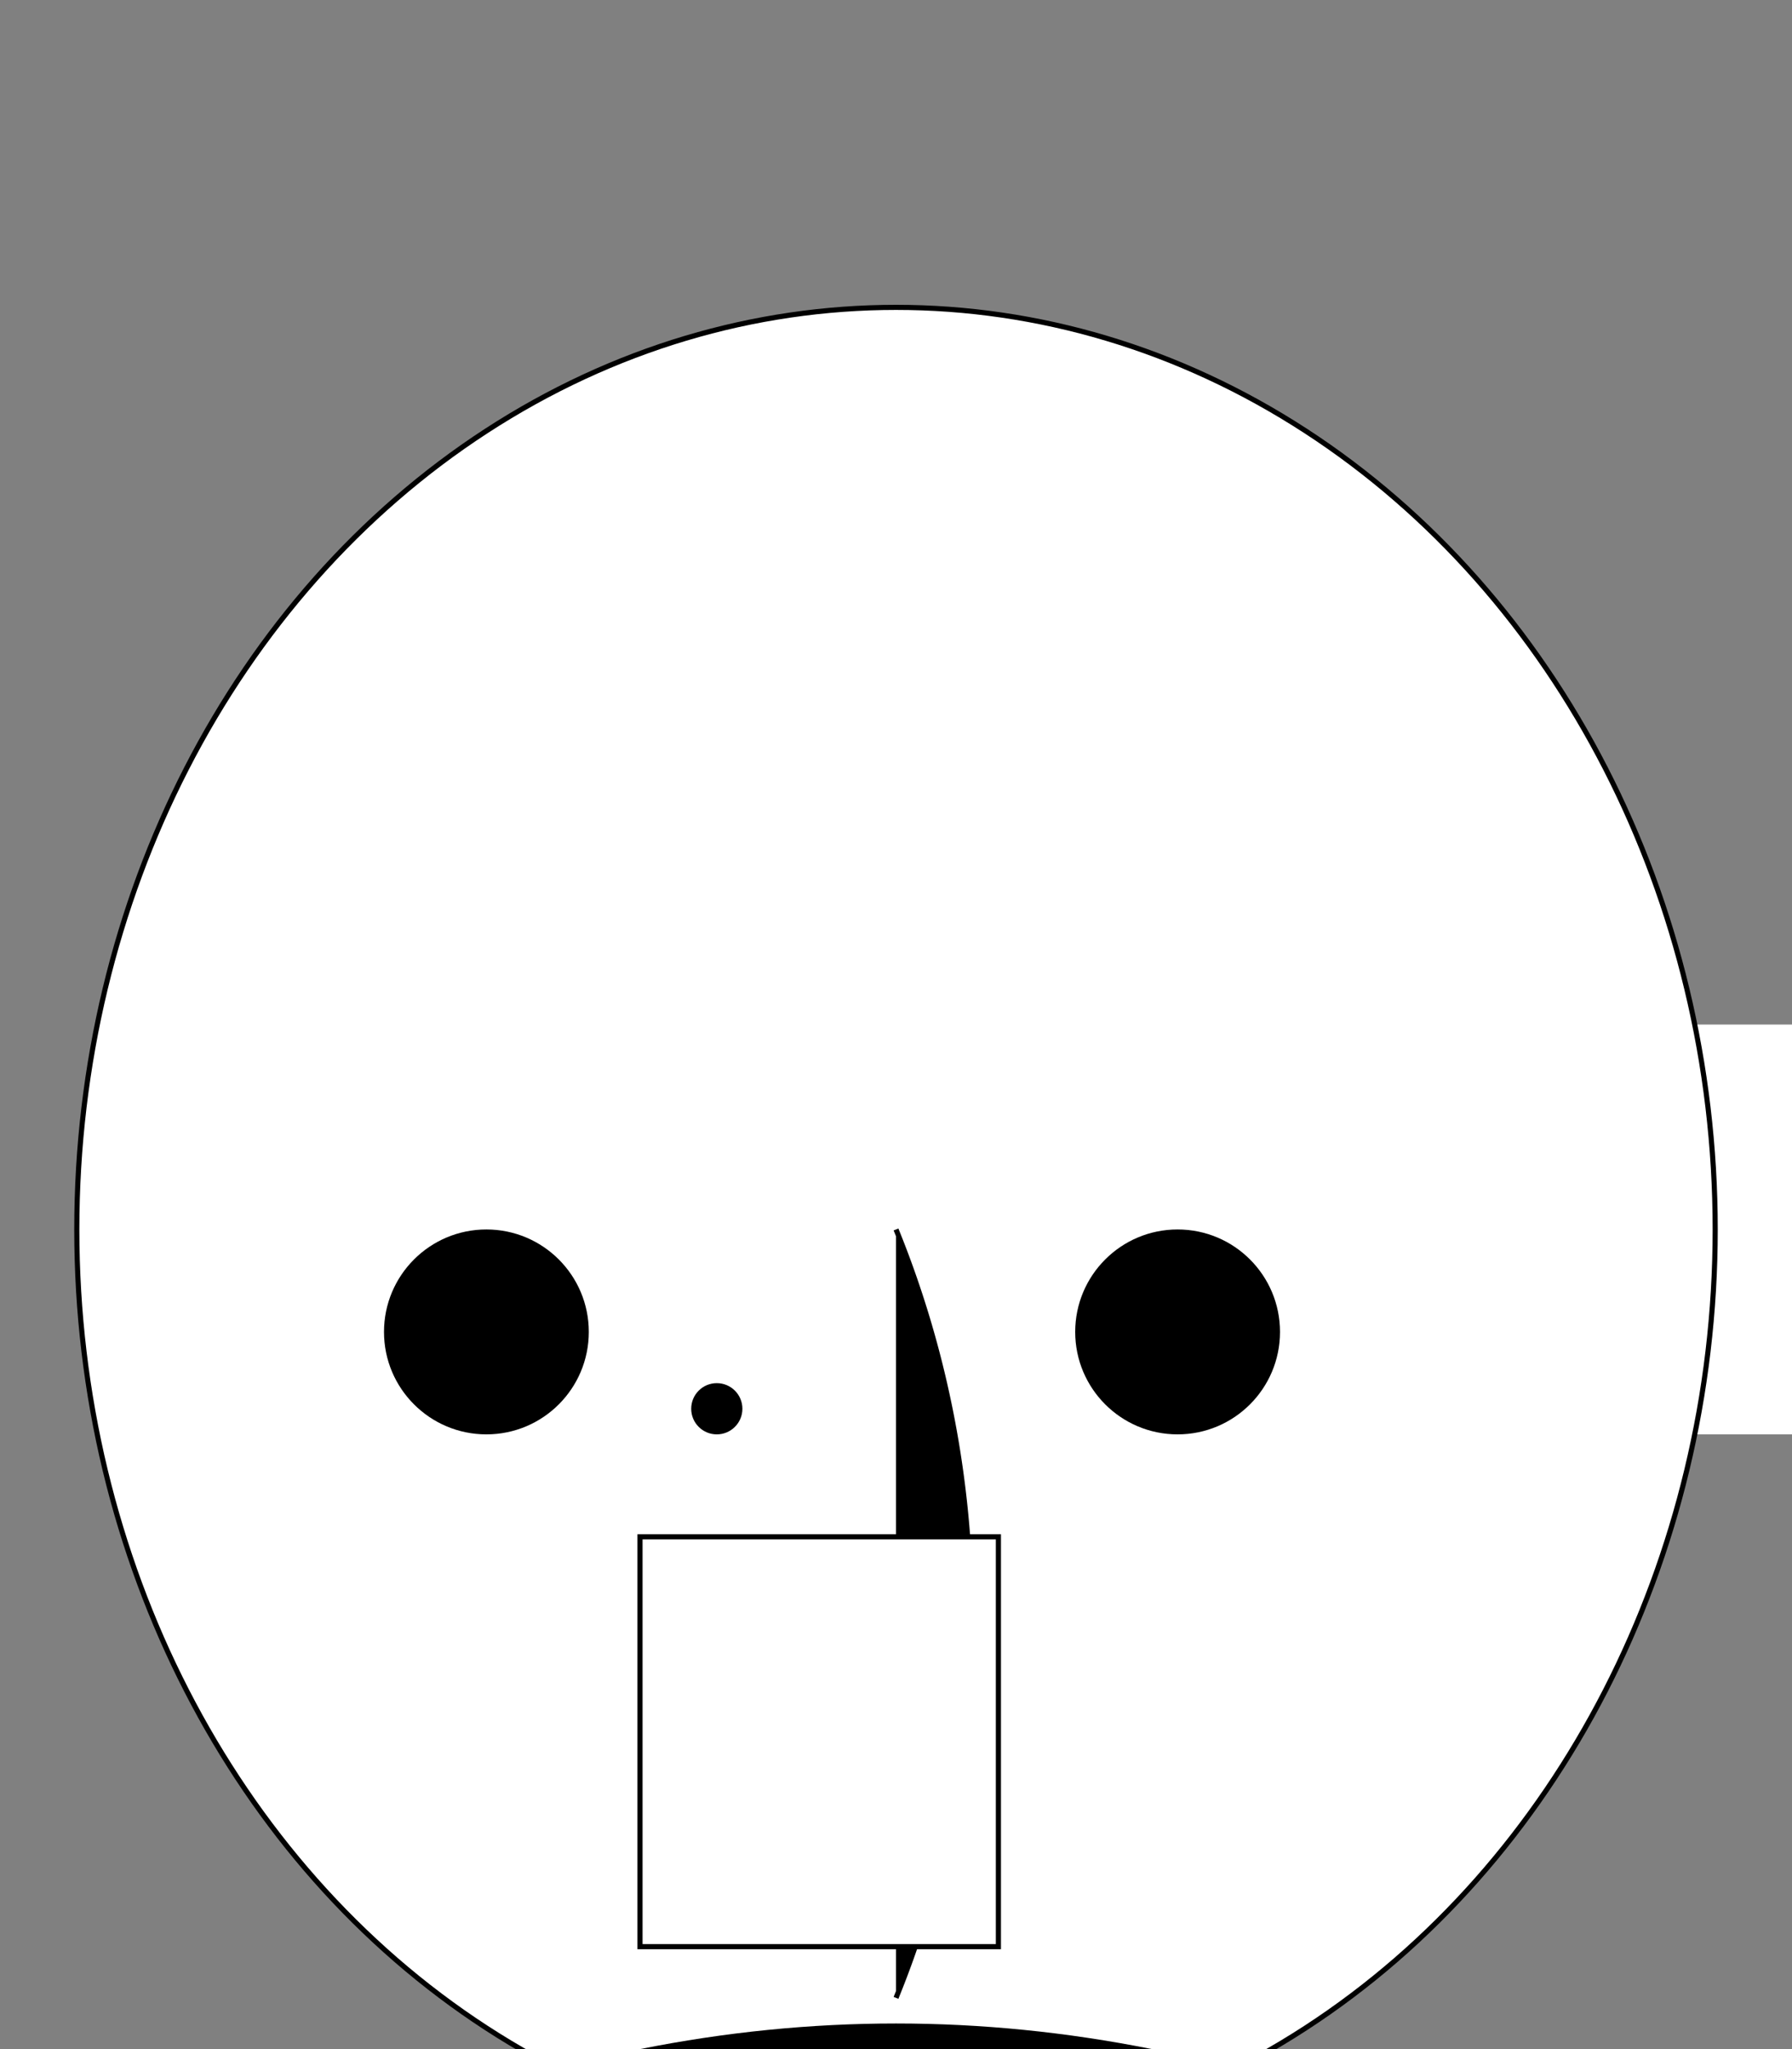 <svg xmlns="http://www.w3.org/2000/svg" viewBox="0 0 350 400">

  <rect x="0" y="0" width="350" height="400" fill="#808080" stroke="none"/>

  <!-- Igloo Base -->
  <rect x="50" y="200" width="300" height="80" fill="#fff"/>

  <!-- Igloo Dome -->
  <ellipse cx="175" cy="240" rx="160" ry="180" fill="#fff" stroke="#000"/>
  <path d="M175,240 A160,180 0 0 1 175,390" stroke="#000"/>

  <!-- Igloo Entrance -->
  <rect x="125" y="300" width="70" height="80" fill="#fff" stroke="#000"/>
  <path d="M125,400 Q175,390 225,400 H150 Z"/>

  <!-- Igloo Windows -->
  <ellipse cx="95" cy="260" rx="20" ry="20"/>
  <ellipse cx="230" cy="260" rx="20" ry="20"/>

  <!-- Snow Details (Dots) -->
  <circle cx="140" cy="275" r="5"/>
  <circle cx="180" cy="290" r="5"/>
  <circle cx="230" cy="265" r="5"/>

</svg>